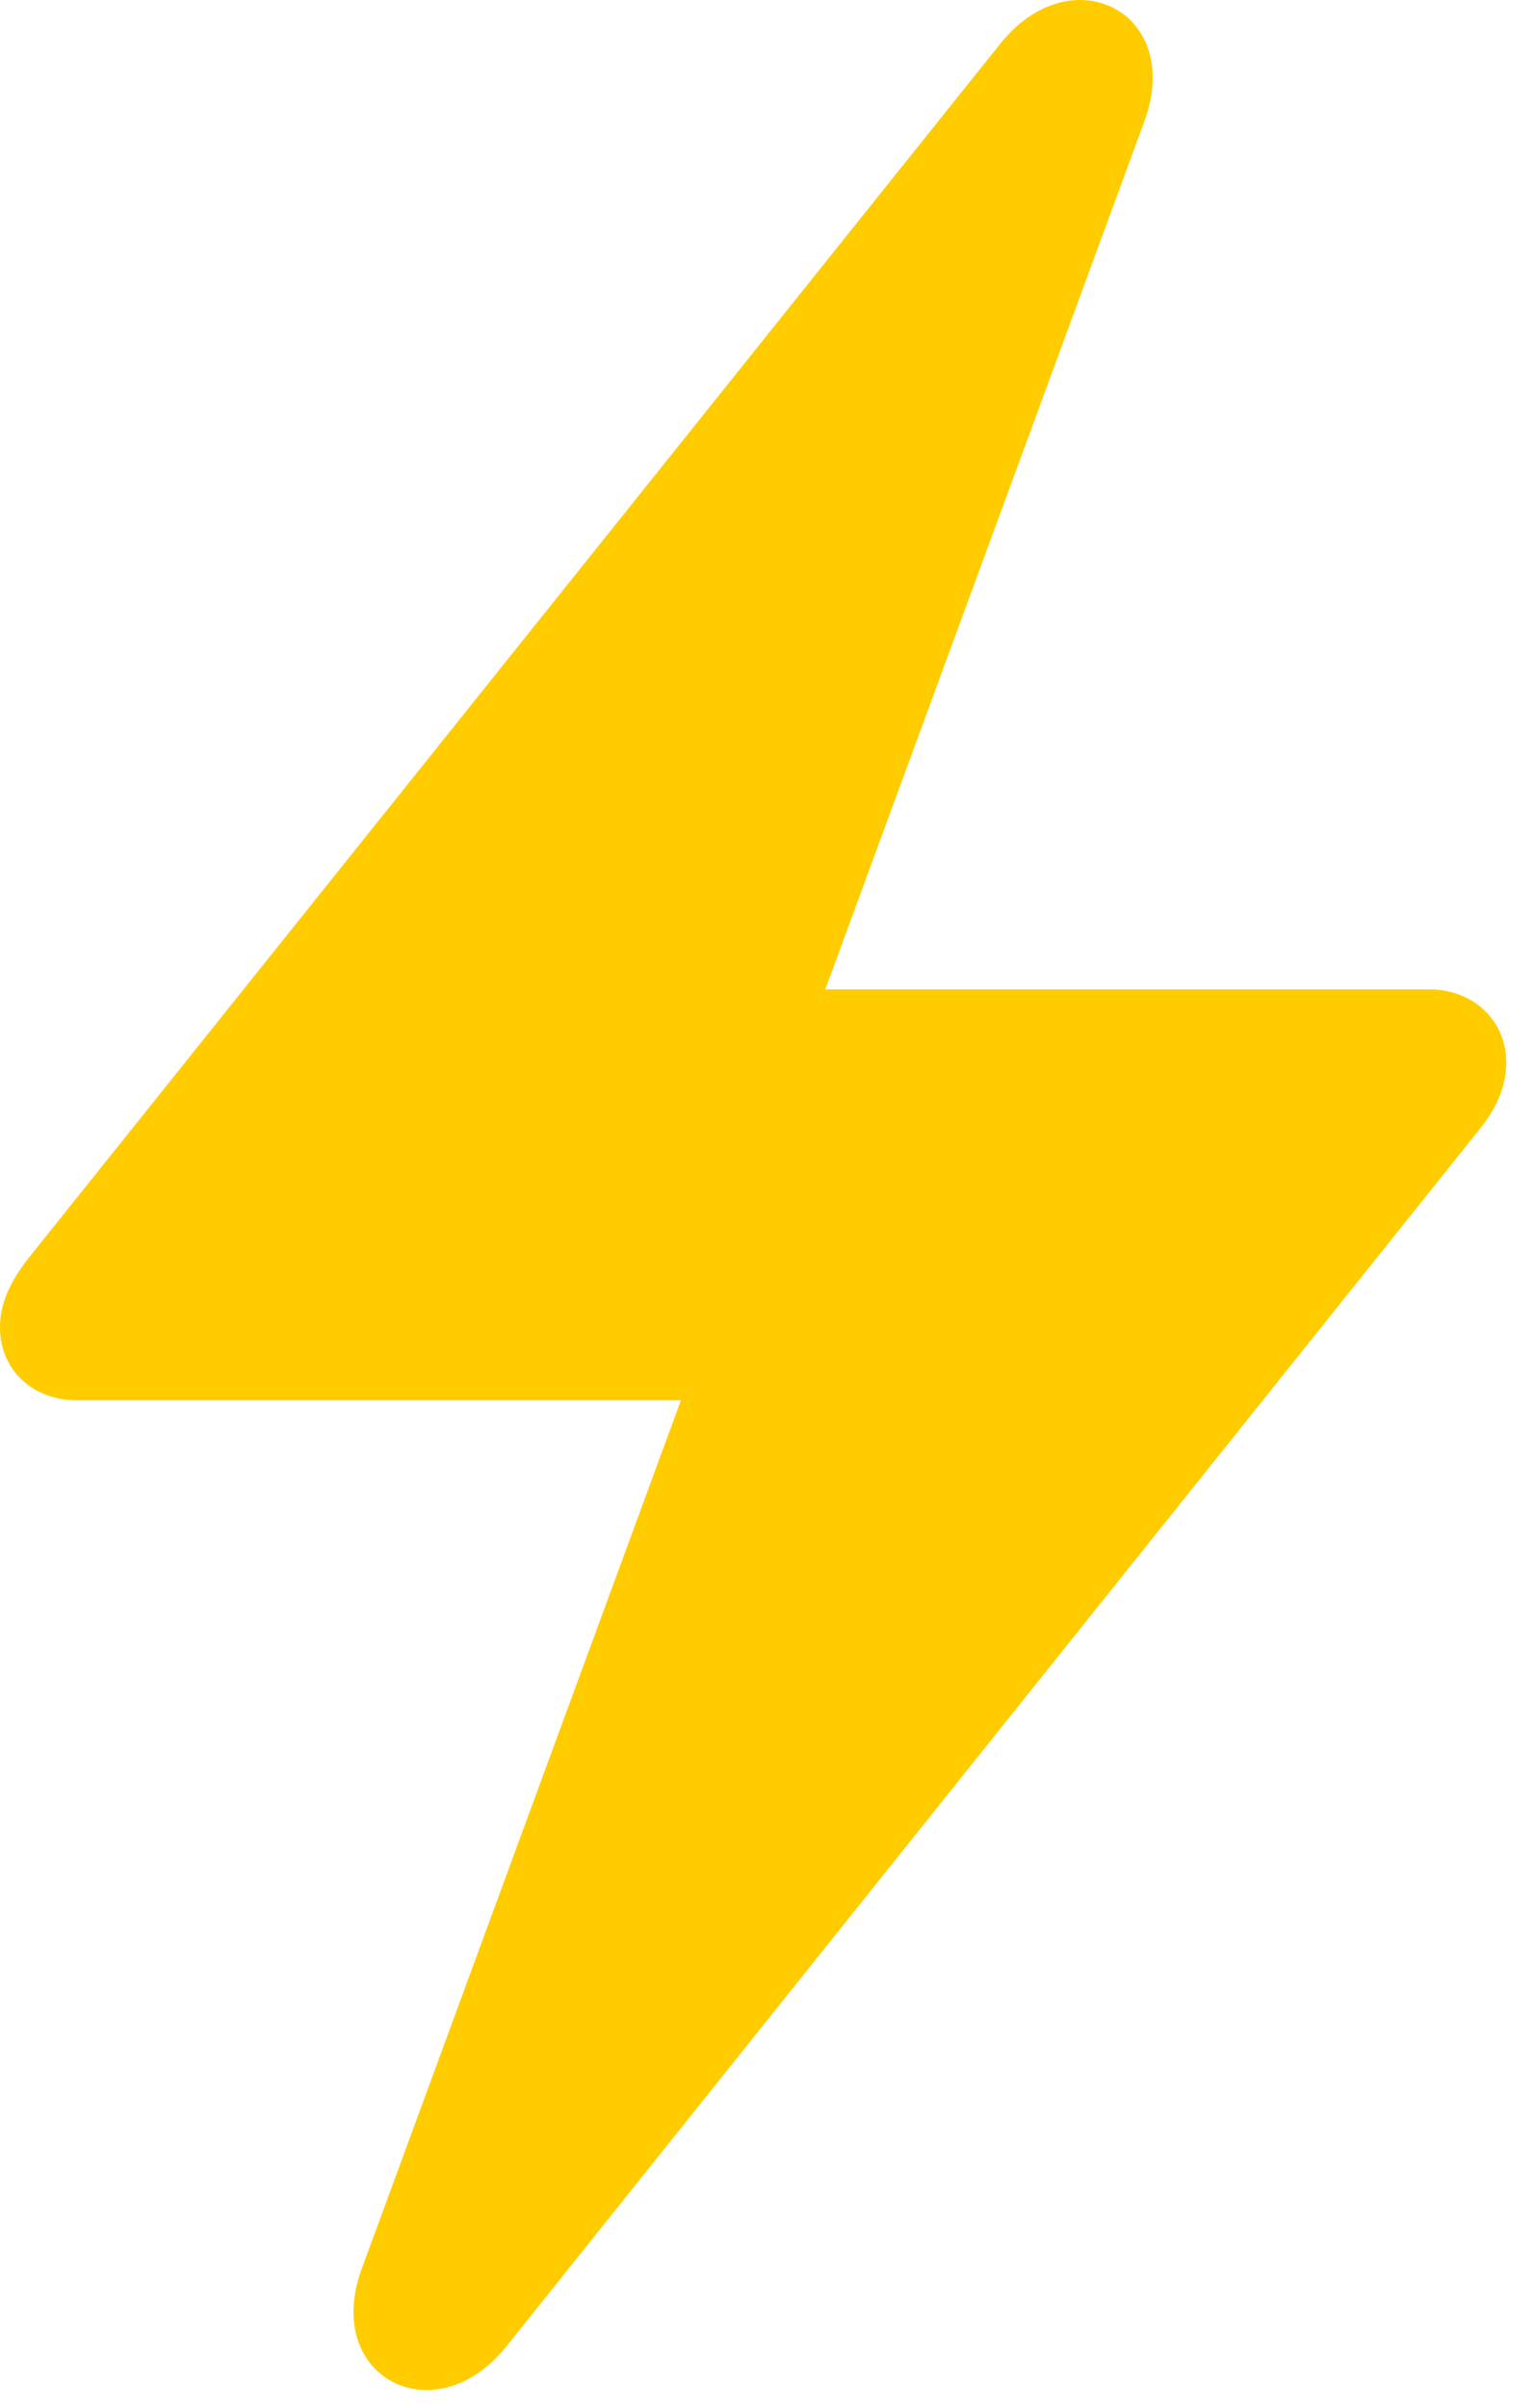 <?xml version="1.0" encoding="UTF-8"?>
<!--Generator: Apple Native CoreSVG 326-->
<!DOCTYPE svg
PUBLIC "-//W3C//DTD SVG 1.1//EN"
       "http://www.w3.org/Graphics/SVG/1.1/DTD/svg11.dtd">
<svg version="1.1" xmlns="http://www.w3.org/2000/svg" xmlns:xlink="http://www.w3.org/1999/xlink" viewBox="0 0 19.619 30.769">
 <g>
  <rect height="30.769" opacity="0" width="19.619" x="0" y="0"/>
  <path d="M0 16.964C0 17.497 0.41 17.893 0.984 17.893L8.709 17.893L4.635 28.968C4.102 30.376 5.564 31.128 6.48 29.979L18.908 14.448C19.141 14.161 19.264 13.887 19.264 13.573C19.264 13.053 18.854 12.643 18.279 12.643L10.555 12.643L14.629 1.569C15.162 0.161 13.699-0.591 12.783 0.571L0.355 16.089C0.123 16.389 0 16.663 0 16.964Z" fill="#ffcc00"/>
 </g>
</svg>
